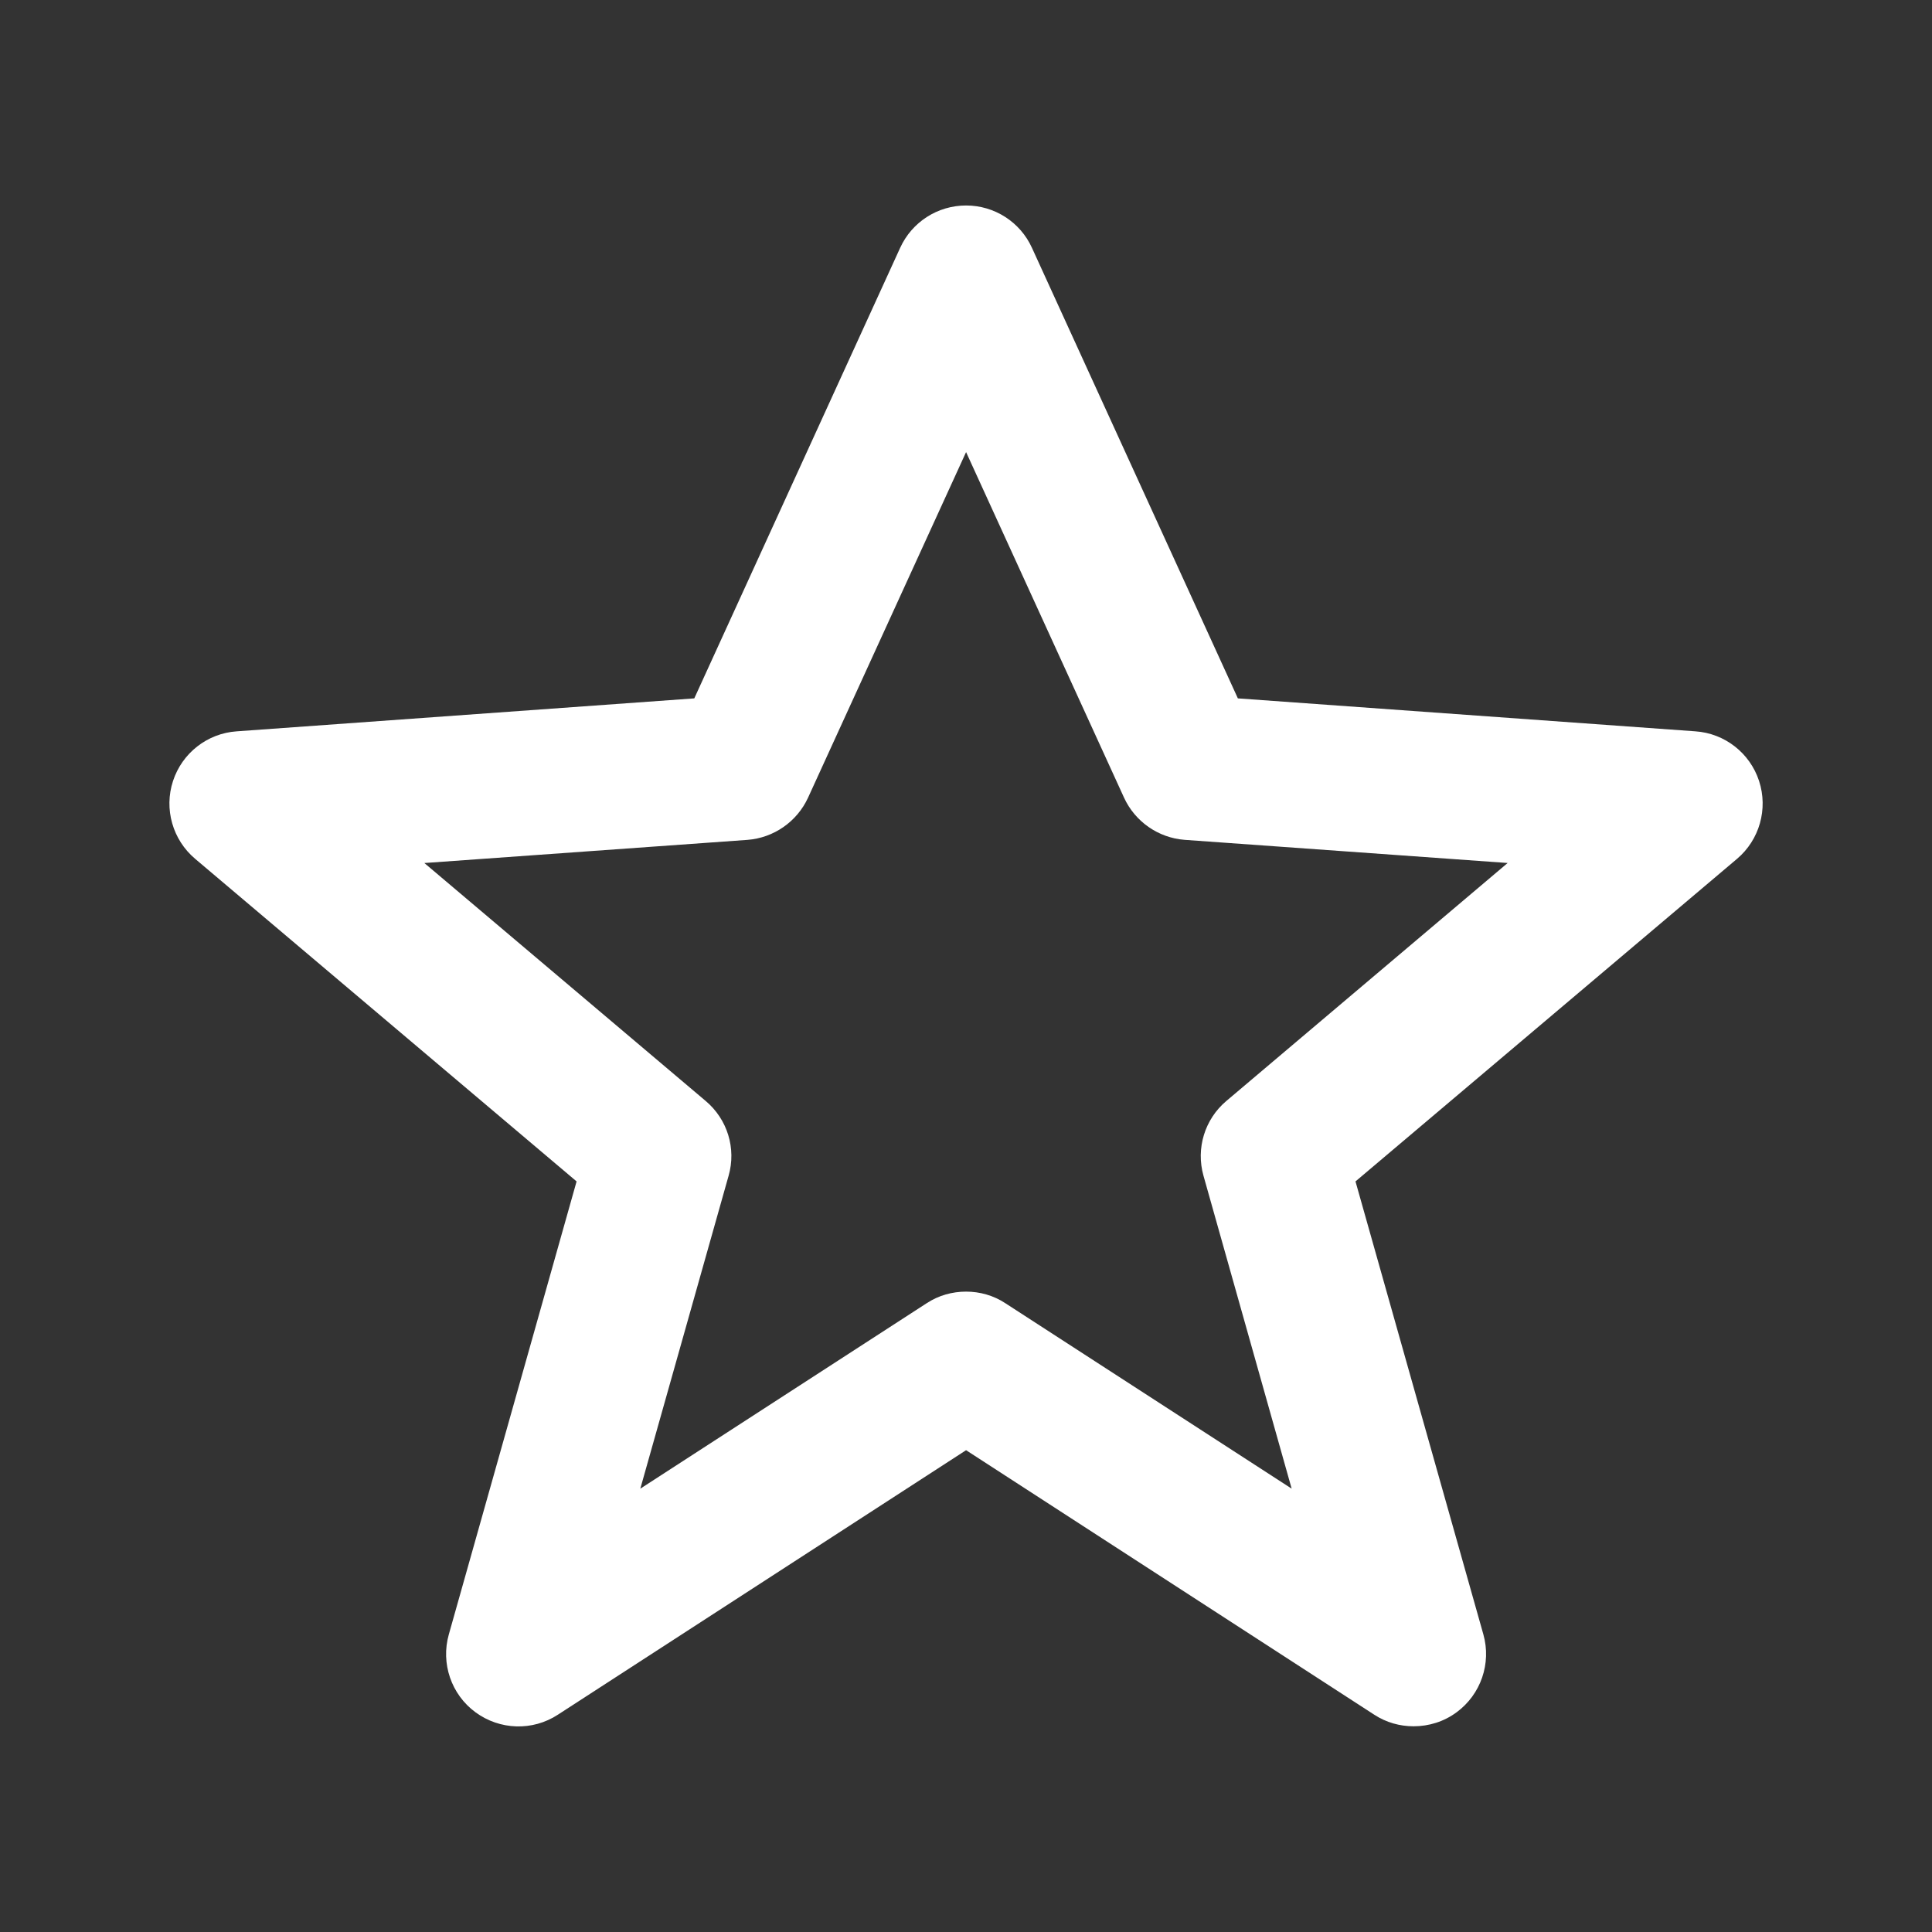 <?xml version="1.0" encoding="utf-8"?>
<!-- Generator: Adobe Illustrator 16.0.0, SVG Export Plug-In . SVG Version: 6.00 Build 0)  -->
<!DOCTYPE svg PUBLIC "-//W3C//DTD SVG 1.1//EN" "http://www.w3.org/Graphics/SVG/1.1/DTD/svg11.dtd">
<svg version="1.1" id="Layer_1" xmlns="http://www.w3.org/2000/svg" xmlns:xlink="http://www.w3.org/1999/xlink" x="0px" y="0px"
	 width="50px" height="50px" viewBox="0 0 50 50" enable-background="new 0 0 50 50" xml:space="preserve">
<rect x="0" y="0" width="50" height="50" fill="#333333" stroke="none"/>
<path id="XMLID_989_" fill="#FFFFFF" d="M36.583,44.676c-0.354,0-0.707-0.097-1.018-0.3l-10.563-6.845l-10.564,6.845
	c-0.656,0.429-1.504,0.399-2.132-0.062s-0.903-1.267-0.69-2.017l3.306-11.722l-9.872-8.349c-0.582-0.491-0.81-1.289-0.573-2.013
	c0.237-0.725,0.889-1.234,1.648-1.286l11.843-0.853l5.329-11.662c0.306-0.669,0.971-1.094,1.706-1.094
	c0.731,0,1.398,0.425,1.703,1.094l5.33,11.662l11.842,0.853c0.759,0.052,1.411,0.562,1.647,1.286
	c0.236,0.724,0.011,1.521-0.57,2.013l-9.875,8.349l3.309,11.722c0.212,0.75-0.064,1.555-0.693,2.017
	C37.366,44.558,36.977,44.676,36.583,44.676z M25.002,33.427c0.353,0,0.708,0.097,1.016,0.3l7.41,4.799l-2.282-8.098
	c-0.199-0.706,0.031-1.463,0.593-1.936l7.279-6.158l-8.36-0.599c-0.683-0.052-1.285-0.473-1.569-1.094L25.002,11.7l-4.089,8.942
	c-0.285,0.621-0.887,1.042-1.57,1.094l-8.361,0.599l7.281,6.158c0.562,0.473,0.796,1.229,0.593,1.936l-2.285,8.098l7.41-4.799
	C24.291,33.524,24.647,33.427,25.002,33.427z"/>
</svg>
